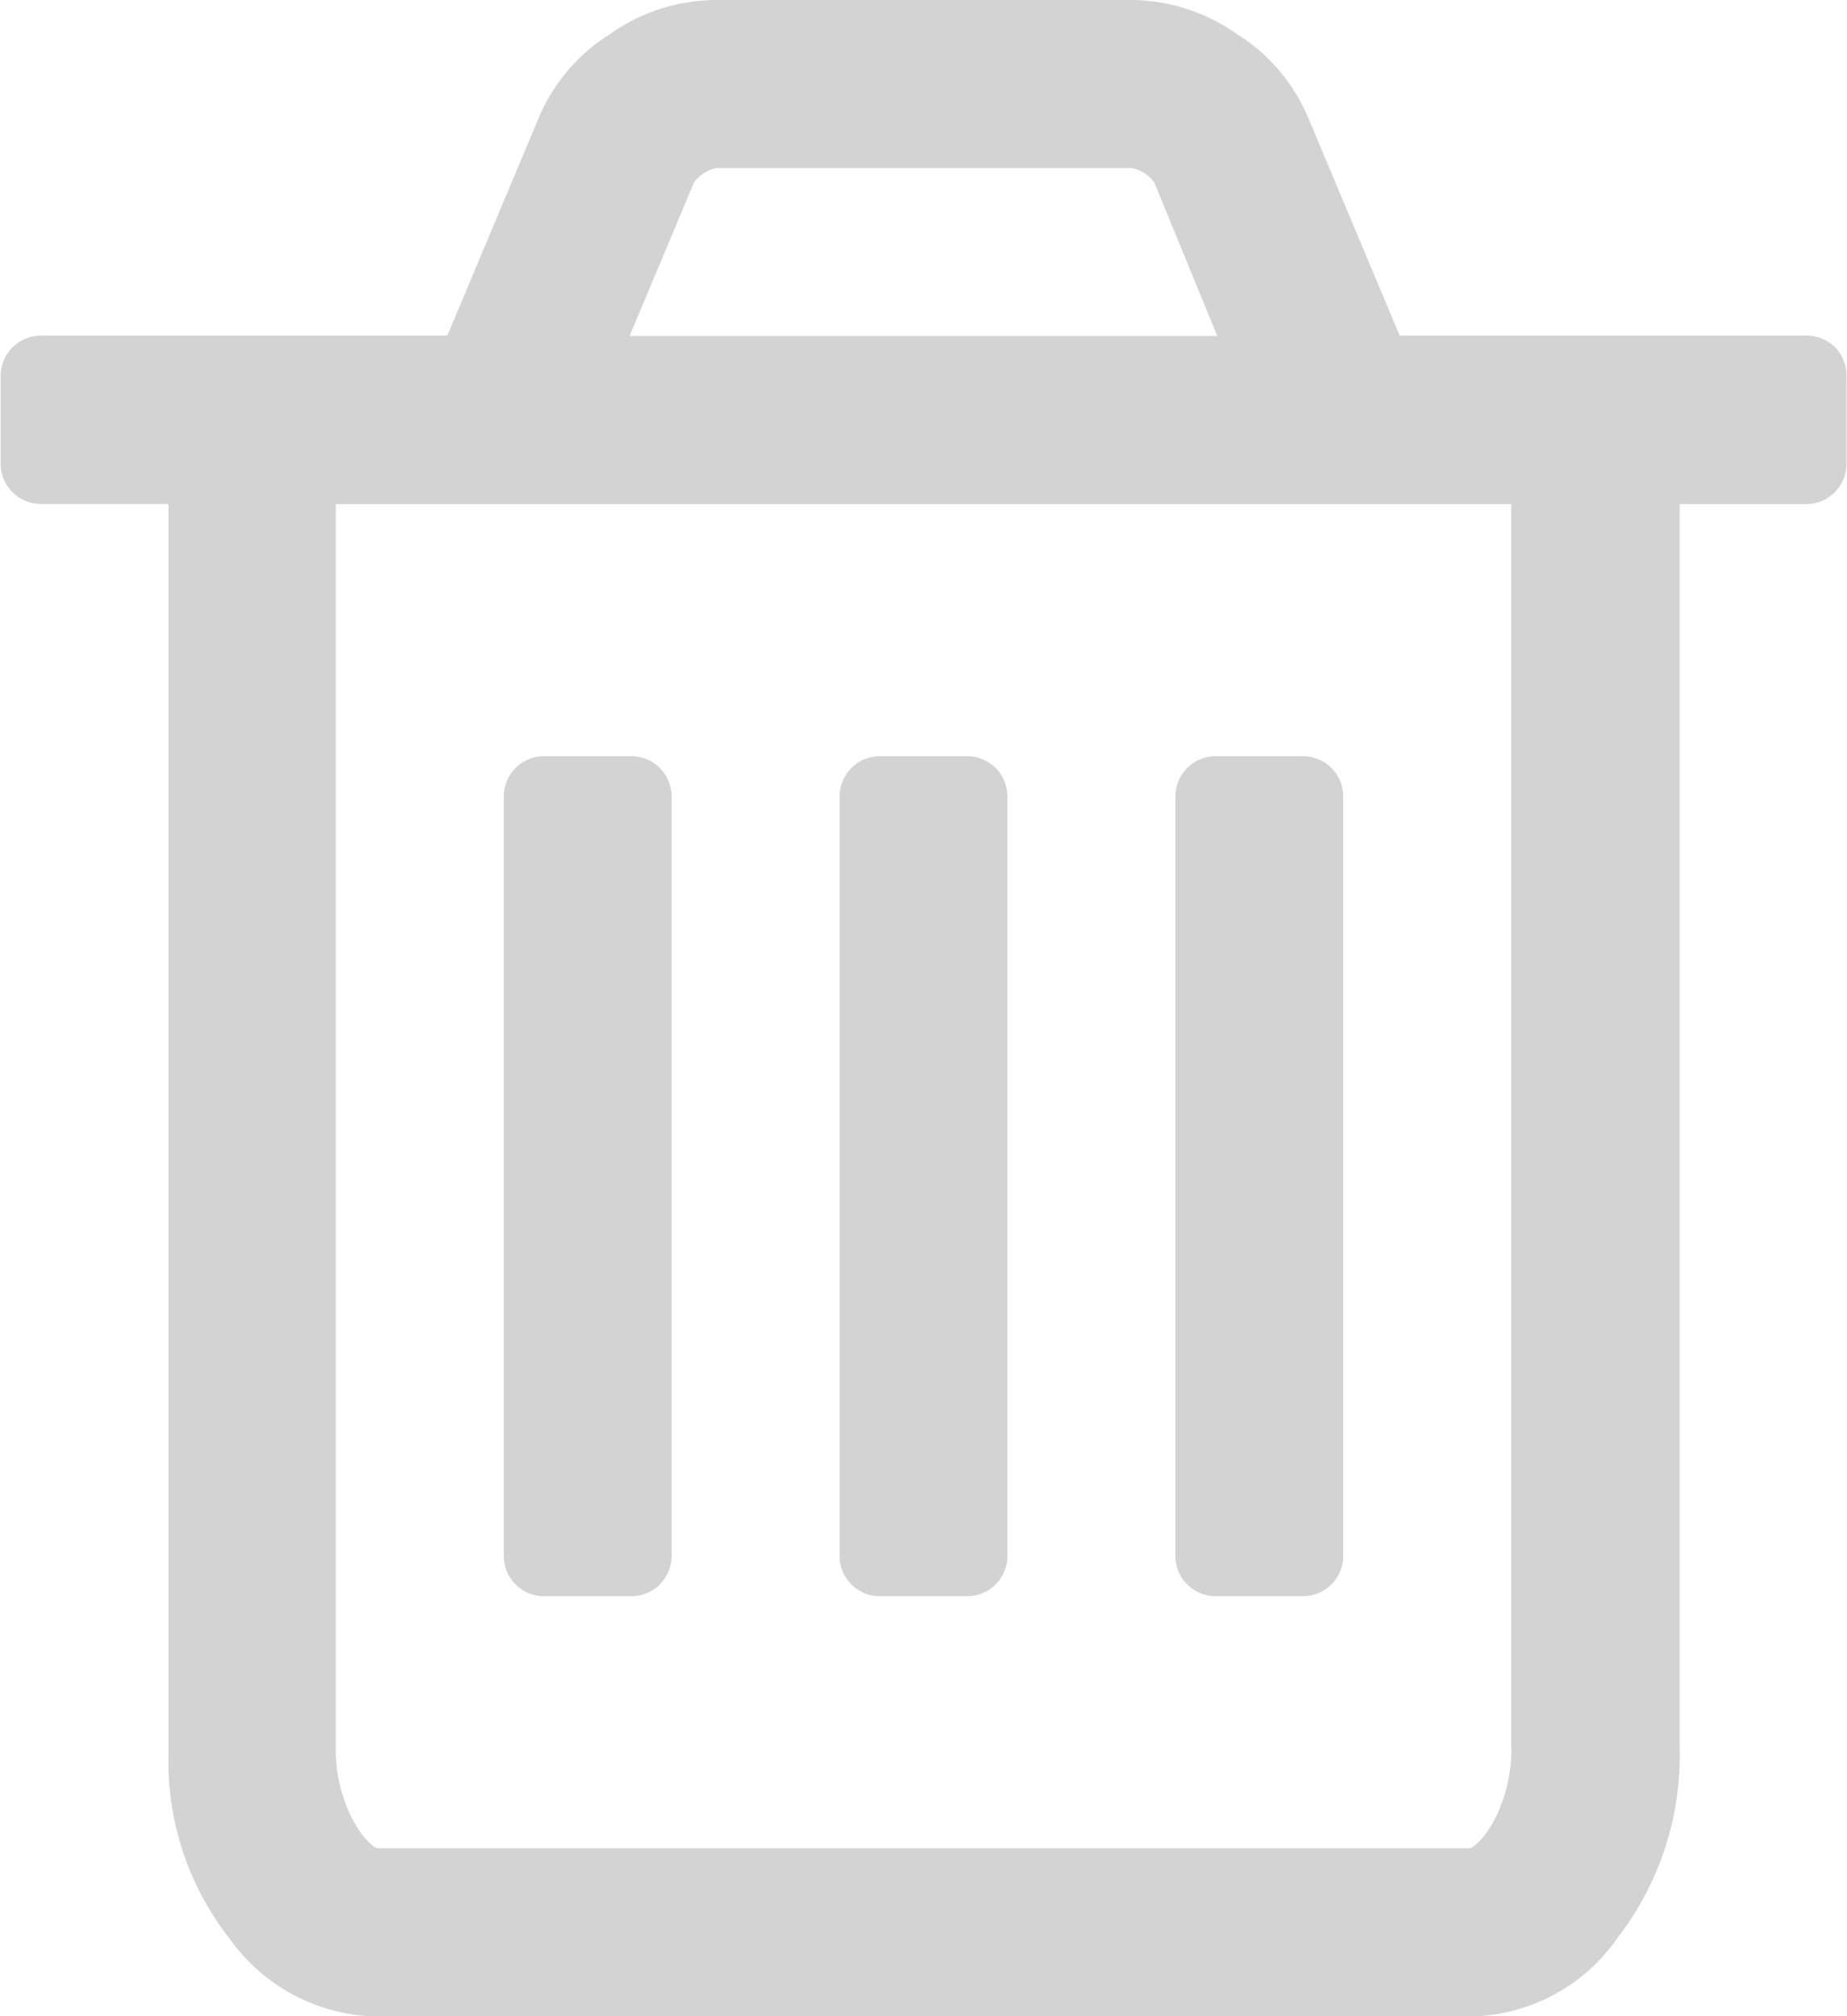 <svg xmlns="http://www.w3.org/2000/svg" width="14.361" height="15.667" viewBox="0 0 14.361 15.667">
  <g id="trash" transform="translate(-18.269)" opacity="0.2">
    <g id="Group_434" data-name="Group 434" transform="translate(18.269)">
      <path id="Path_5116" data-name="Path 5116" d="M32.539,2.7a.318.318,0,0,0-.234-.092H29.152l-.714-1.7a1.414,1.414,0,0,0-.551-.643A1.441,1.441,0,0,0,27.082,0H23.818a1.44,1.44,0,0,0-.806.265,1.413,1.413,0,0,0-.551.643l-.714,1.7H18.6a.314.314,0,0,0-.326.326V3.59a.314.314,0,0,0,.326.326h.979v9.71a2.231,2.231,0,0,0,.479,1.443,1.436,1.436,0,0,0,1.153.6h8.486a1.422,1.422,0,0,0,1.153-.617,2.316,2.316,0,0,0,.479-1.464V3.917H32.3a.314.314,0,0,0,.326-.326V2.937A.318.318,0,0,0,32.539,2.7ZM23.665,1.418a.287.287,0,0,1,.173-.112h3.233a.288.288,0,0,1,.173.112l.49,1.193h-4.57Zm6.355,12.169a1.156,1.156,0,0,1-.071.413.92.92,0,0,1-.148.275c-.051.058-.087.087-.107.087H21.207c-.02,0-.056-.029-.107-.087A.915.915,0,0,1,20.951,14a1.159,1.159,0,0,1-.071-.413V3.917h9.139v9.67Z" transform="translate(-18.269)" fill="#222426"/>
      <path id="Path_5117" data-name="Path 5117" d="M128.231,170.977h.653a.314.314,0,0,0,.326-.326v-5.875a.314.314,0,0,0-.326-.326h-.653a.314.314,0,0,0-.326.326v5.875a.314.314,0,0,0,.326.326Z" transform="translate(-123.988 -158.574)" fill="#222426"/>
      <path id="Path_5118" data-name="Path 5118" d="M201.32,170.977h.653a.314.314,0,0,0,.326-.326v-5.875a.314.314,0,0,0-.326-.326h-.653a.314.314,0,0,0-.326.326v5.875a.314.314,0,0,0,.326.326Z" transform="translate(-194.466 -158.574)" fill="#222426"/>
      <path id="Path_5119" data-name="Path 5119" d="M274.409,170.977h.653a.314.314,0,0,0,.326-.326v-5.875a.314.314,0,0,0-.326-.326h-.653a.314.314,0,0,0-.326.326v5.875a.314.314,0,0,0,.326.326Z" transform="translate(-264.944 -158.574)" fill="#222426"/>
    </g>
  </g>
</svg>
